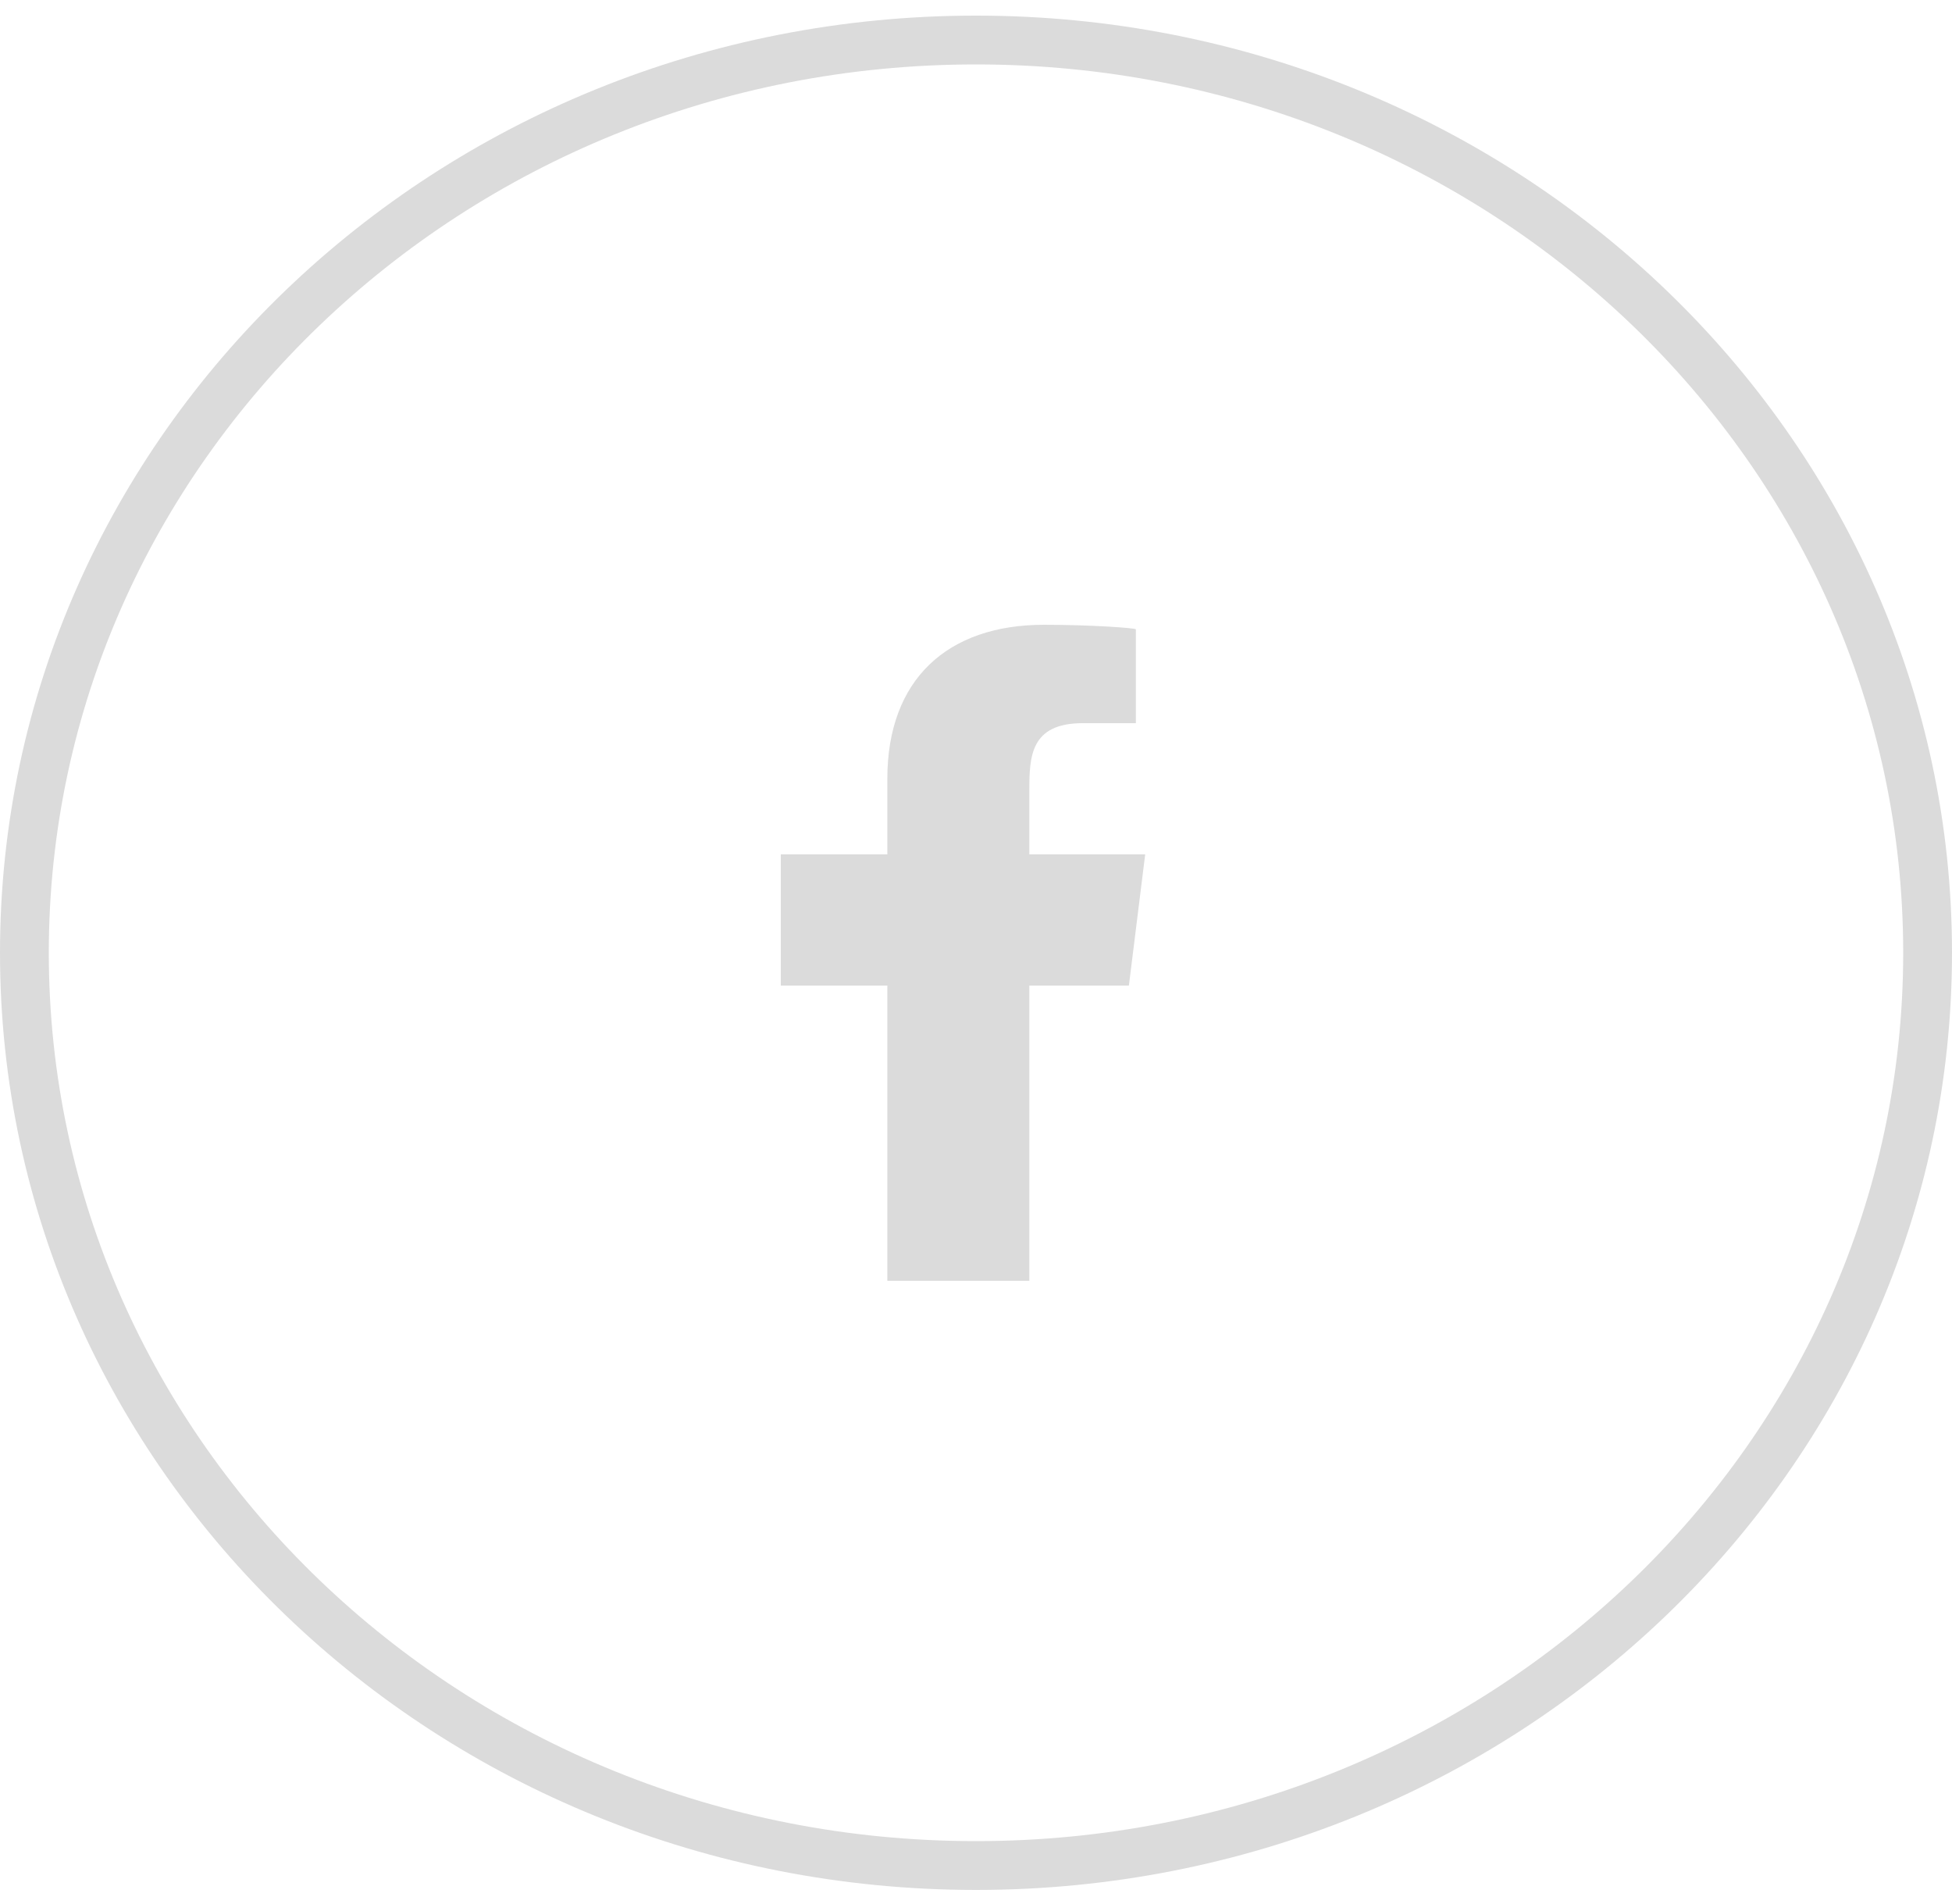 <svg width="40" height="39" viewBox="0 0 40 39" fill="none" xmlns="http://www.w3.org/2000/svg">
<path d="M39.5 19.52C39.5 29.829 30.789 38.22 20 38.22C9.211 38.22 0.5 29.829 0.5 19.52C0.5 9.211 9.211 0.82 20 0.82C30.789 0.82 39.5 9.211 39.5 19.52Z" stroke="#DBDBDB"/>
<path fill-rule="evenodd" clip-rule="evenodd" d="M21.093 26.24V20.192H23.133L23.467 17.504H21.093V16.195C21.093 15.503 21.113 14.816 22.188 14.816H23.276V12.894C23.276 12.865 22.341 12.8 21.395 12.8C19.42 12.8 18.183 13.914 18.183 15.958V17.504H16V20.192H18.183V26.24H21.093Z" fill="#DBDBDB"/>
</svg>
